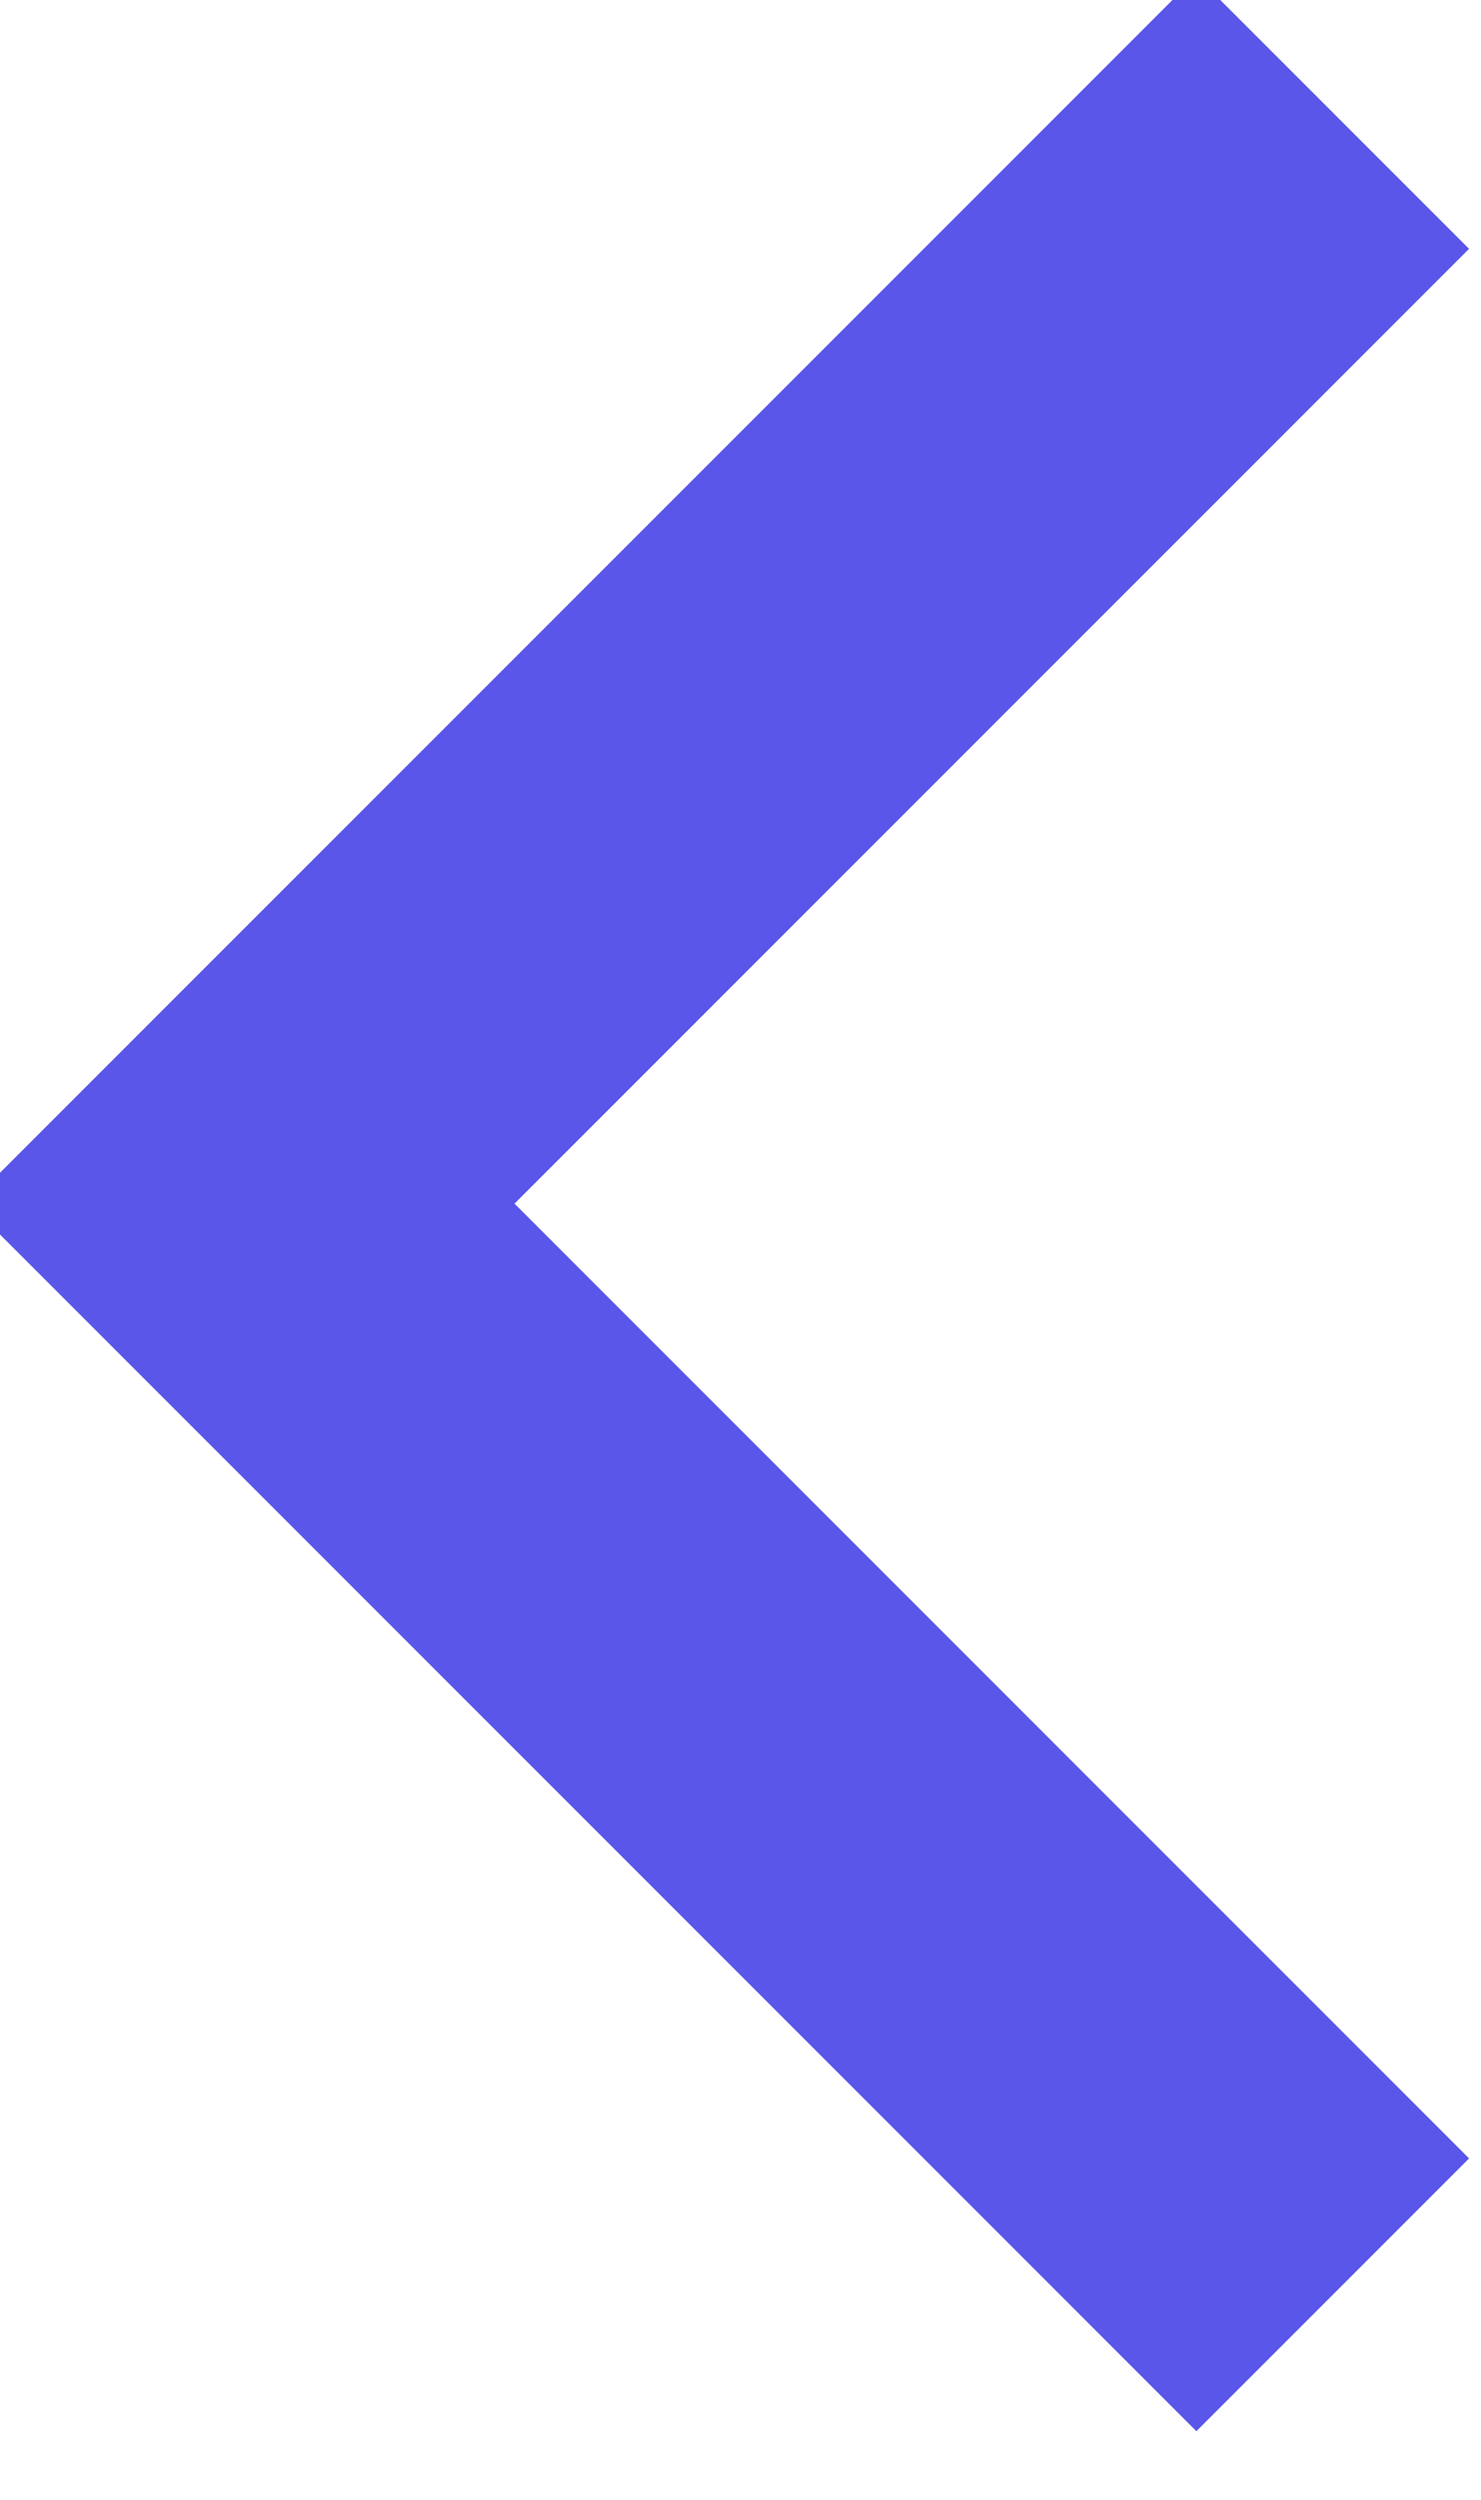 <svg width="32" height="54" viewBox="0 0 32 54" fill="none" xmlns="http://www.w3.org/2000/svg" xmlns:xlink="http://www.w3.org/1999/xlink">
<path d="M11.117,26L31.742,46.625L25.85,52.517L-0.667,26L25.85,-0.517L31.742,5.375L11.117,26Z" fill="#5956E9"/>
</svg>
